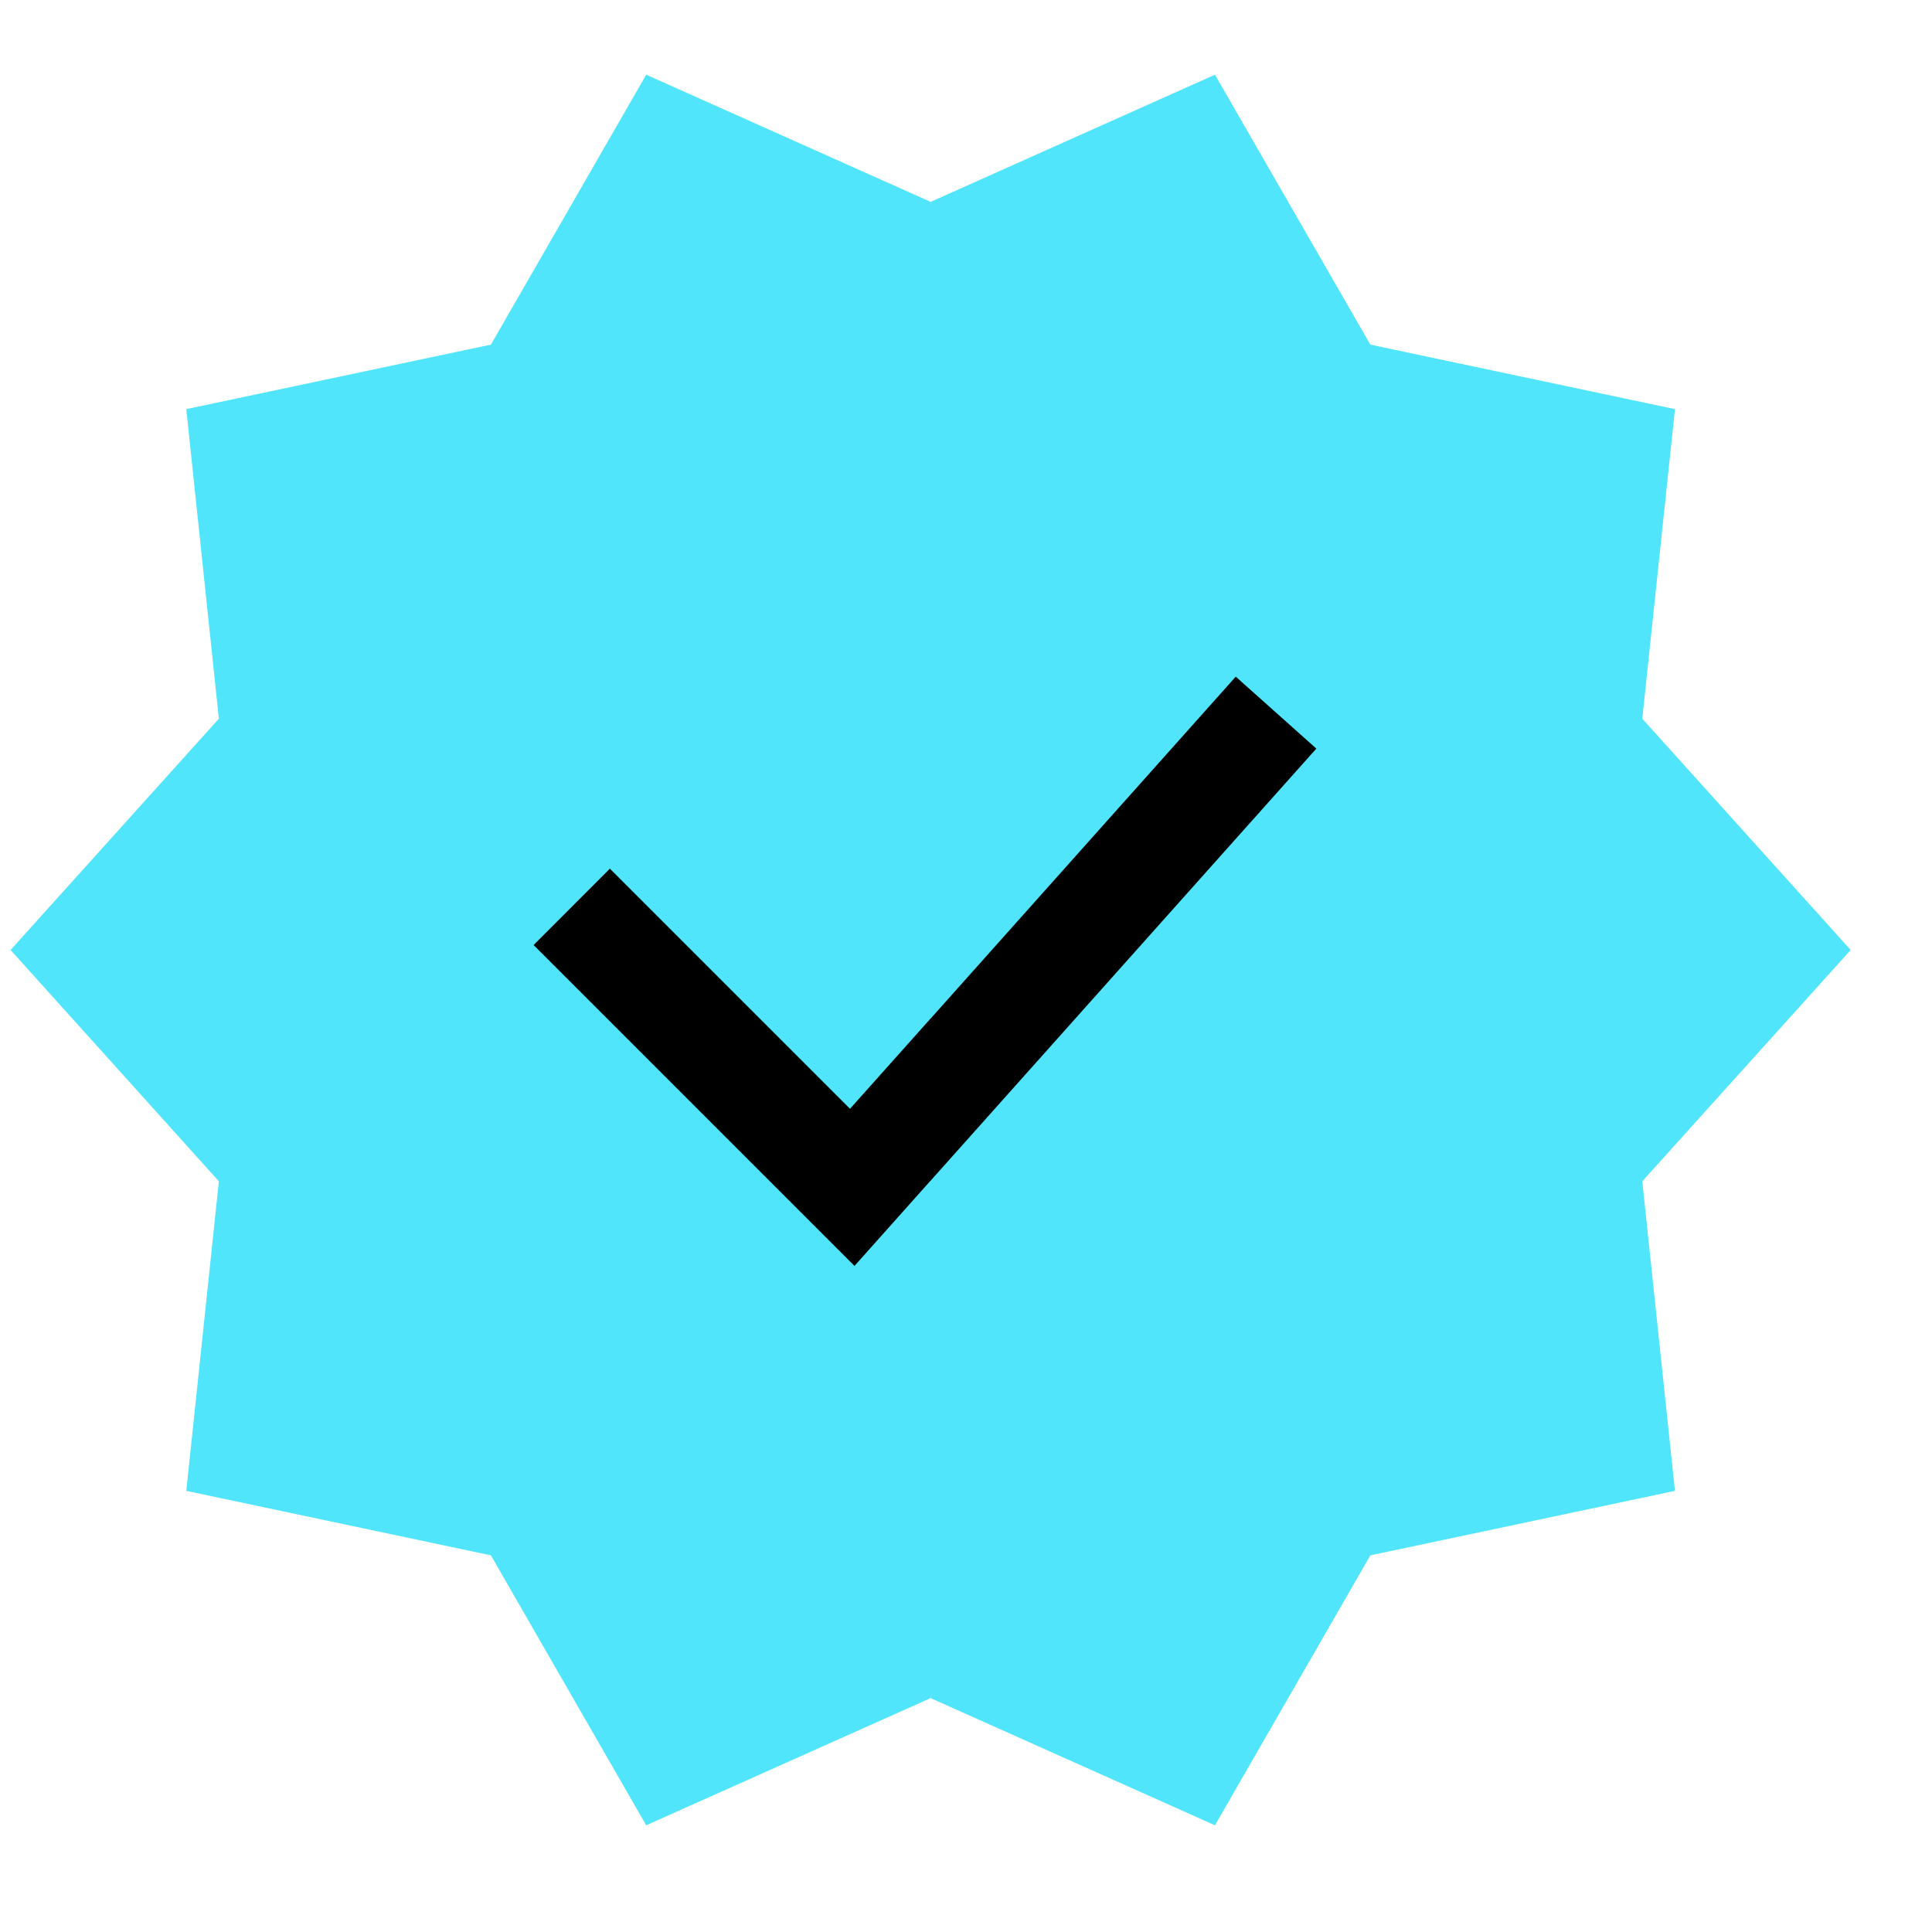<svg width="21" height="21" viewBox="0 0 21 21" fill="none" xmlns="http://www.w3.org/2000/svg">
<g clip-path="url(#clip0_805_459)">
<path d="M20.116 10.326L17.851 7.812L18.206 4.447L14.895 3.746L13.206 0.812L10.116 2.194L9.698 10.326L10.116 18.458L13.206 19.84L14.895 16.906L18.206 16.205L17.851 12.84L20.116 10.326Z" fill="#50E5FA"/>
<path d="M7.024 0.812L5.336 3.746L2.025 4.447L2.379 7.812L0.115 10.326L2.379 12.84L2.025 16.205L5.336 16.906L7.024 19.84L10.115 18.458V2.194L7.024 0.812Z" fill="#50E5FA"/>
<path d="M14.308 8.137L13.432 7.355L10.115 11.072L9.698 11.995L10.115 12.834L14.308 8.137Z" fill="black"/>
<path d="M6.629 9.442L5.8 10.272L9.288 13.76L10.115 12.833V11.071L9.239 12.052L6.629 9.442Z" fill="black"/>
</g>
<defs>
<clipPath id="clip0_805_459">
<rect width="20" height="20" fill="white" transform="translate(0.115 0.326)"/>
</clipPath>
</defs>
</svg>
